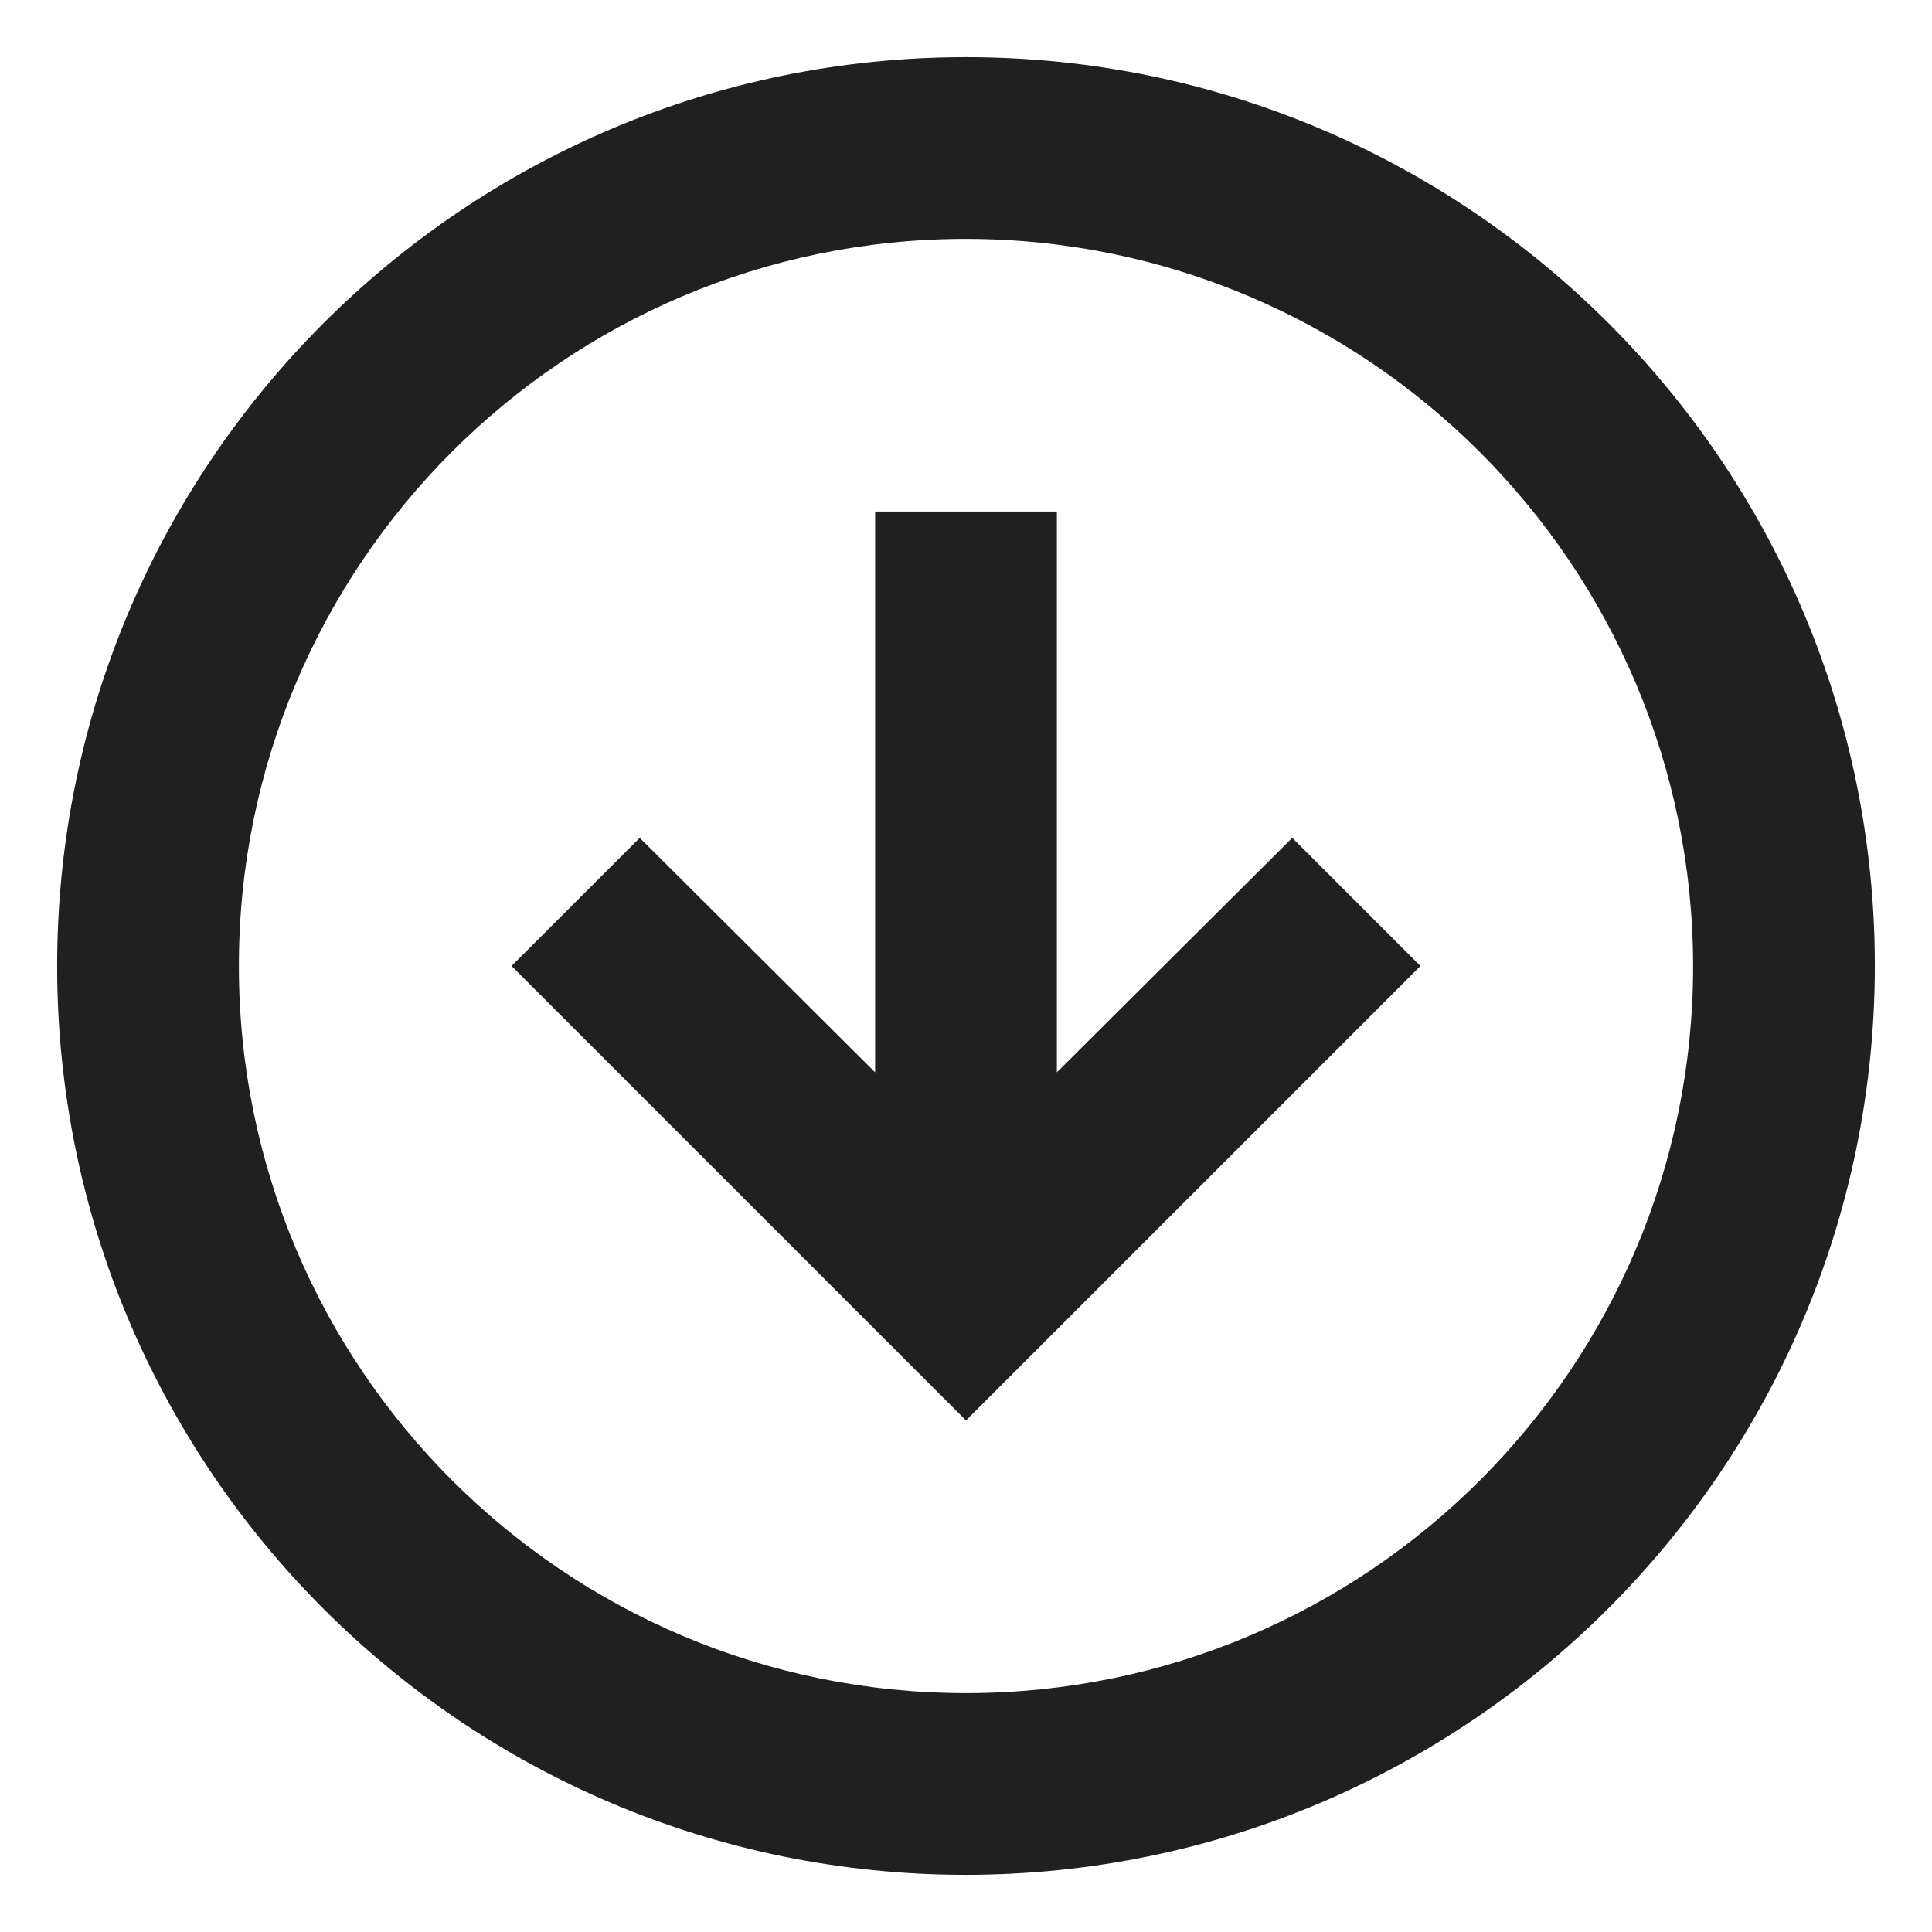 <svg width="31" height="31" viewBox="0 0 31 31" fill="none" xmlns="http://www.w3.org/2000/svg">
<path d="M15.5 30.083C7.446 30.083 0.917 23.554 0.917 15.5C0.917 7.446 7.446 0.917 15.5 0.917C23.554 0.917 30.083 7.446 30.083 15.5C30.075 23.55 23.55 30.075 15.5 30.083ZM15.5 3.833C9.057 3.833 3.833 9.057 3.833 15.5C3.833 21.943 9.057 27.167 15.5 27.167C21.943 27.167 27.167 21.943 27.167 15.5C27.159 9.06 21.94 3.841 15.5 3.833ZM15.5 22.792L8.208 15.5L10.265 13.444L14.042 17.206V8.208H16.958V17.206L20.735 13.444L22.792 15.5L15.5 22.792Z" fill="#202020"/>
</svg>
